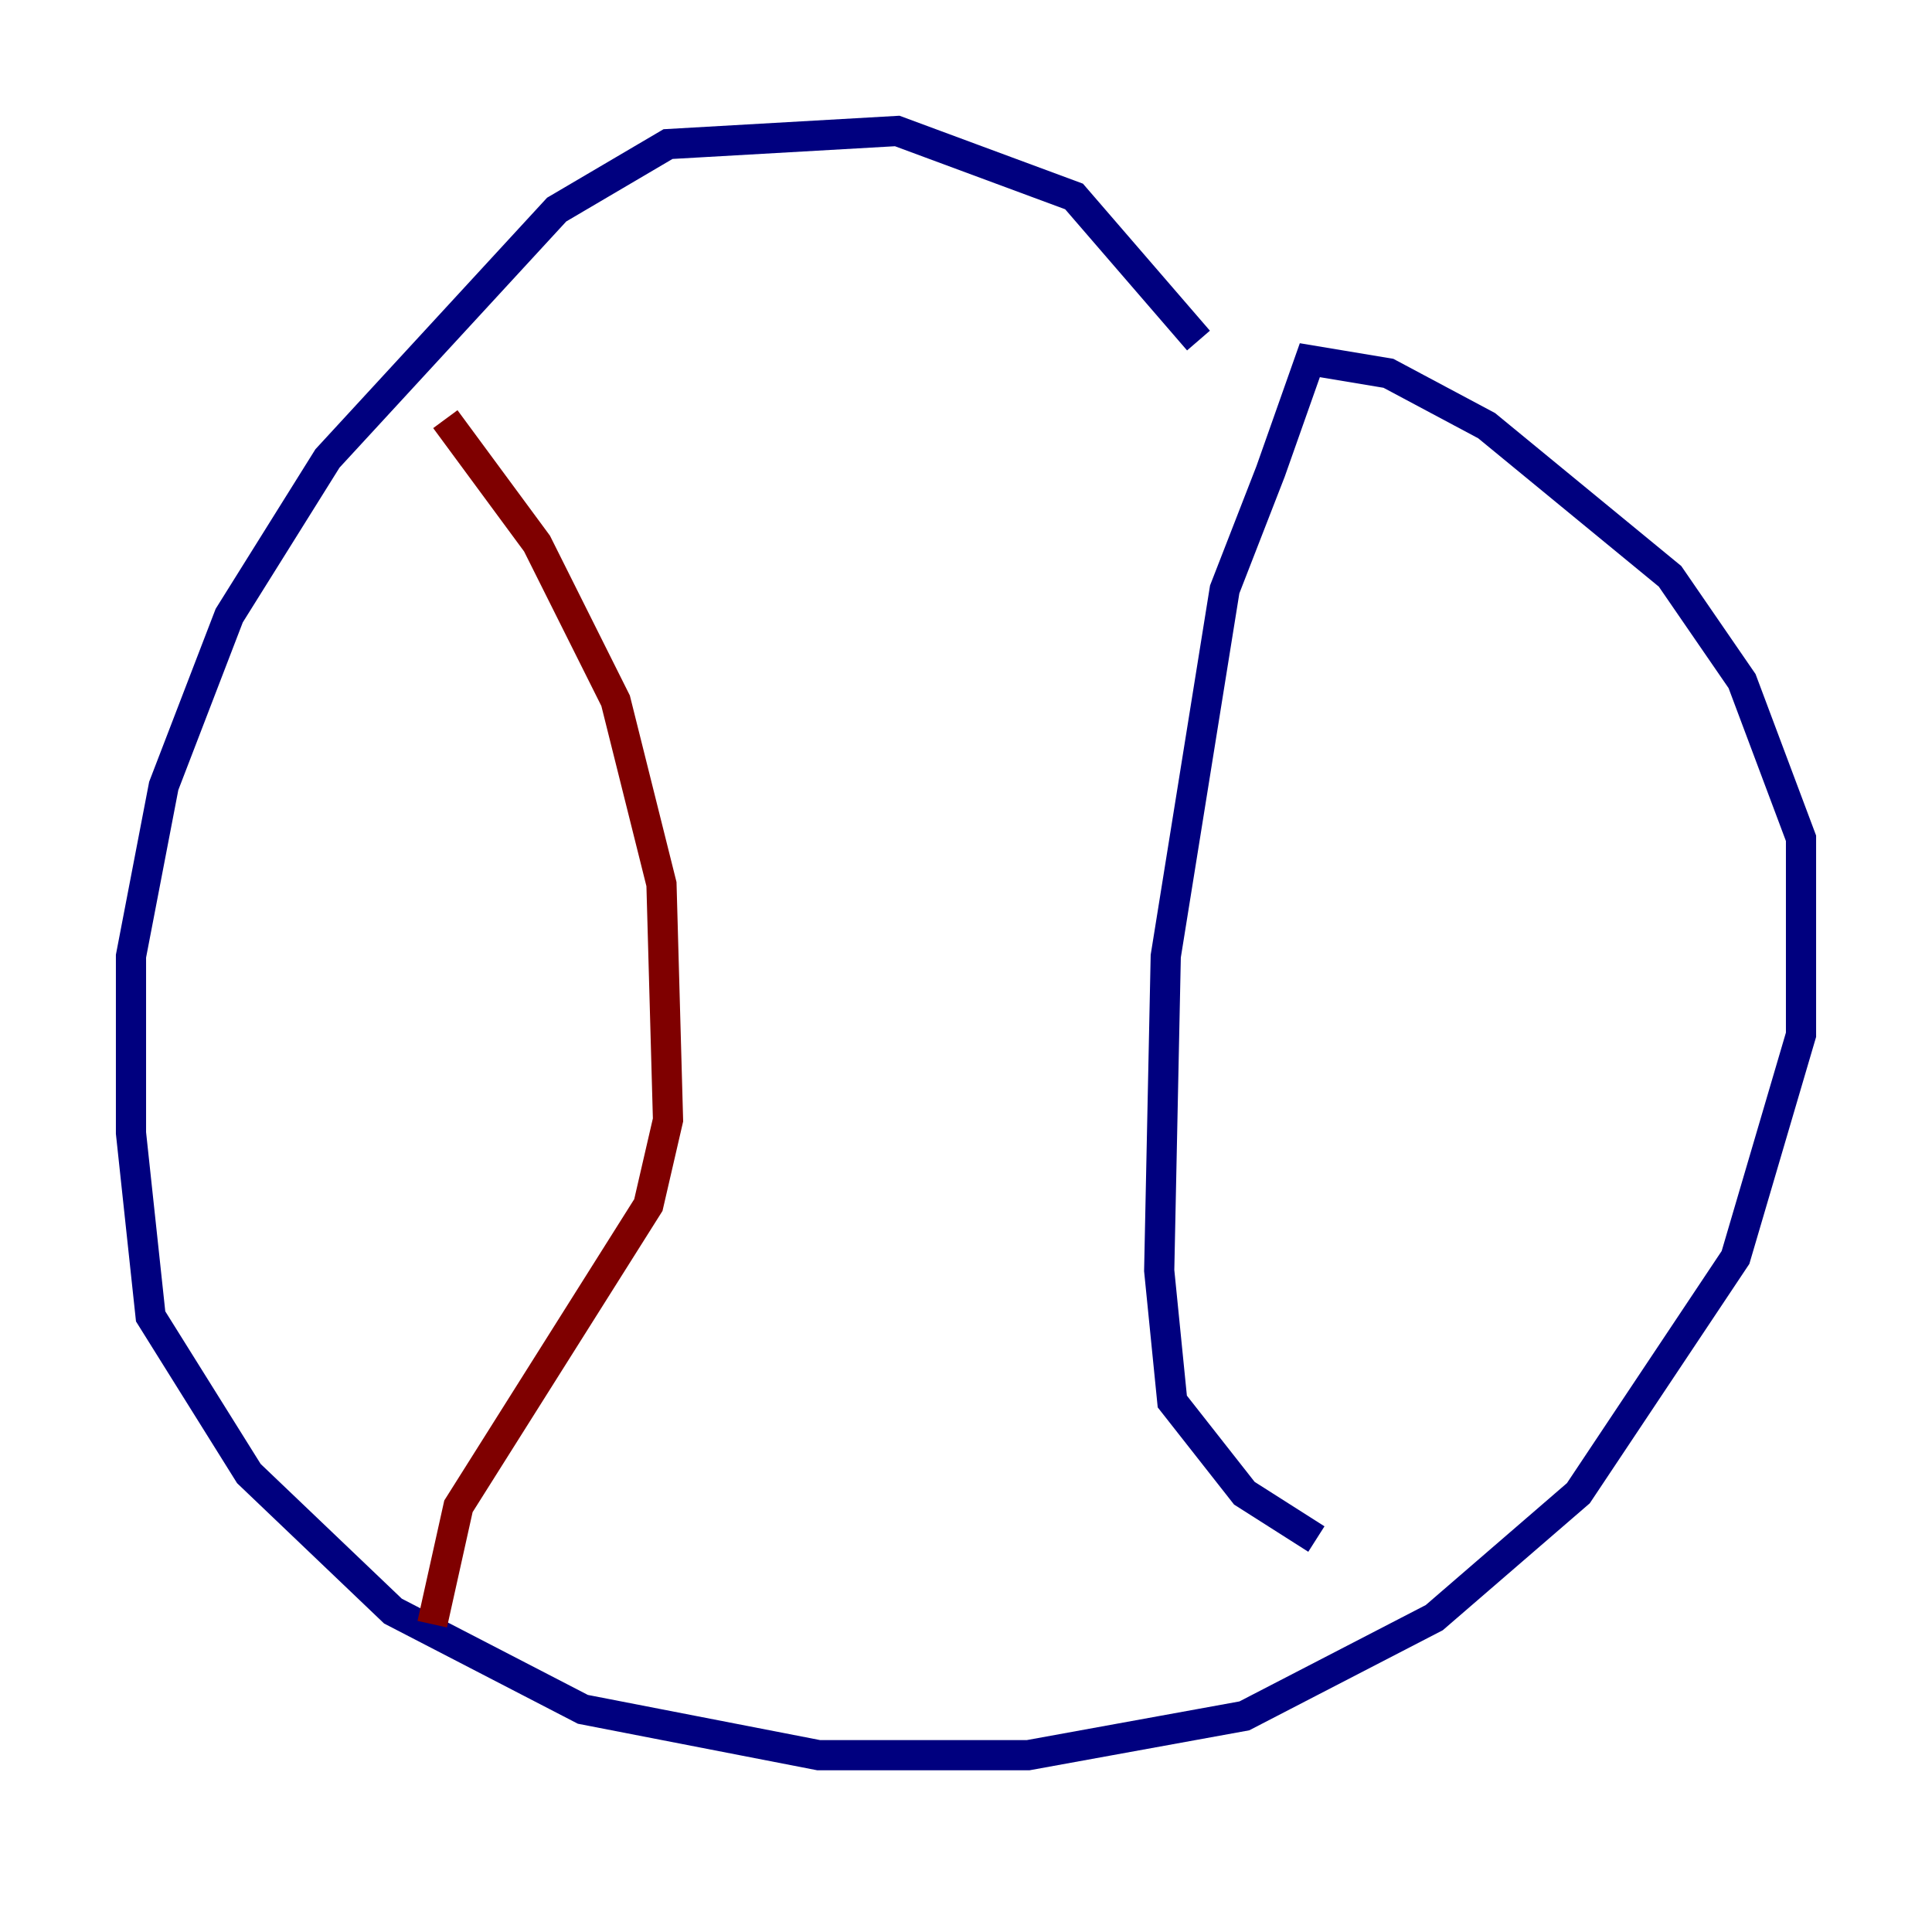 <?xml version="1.0" encoding="utf-8" ?>
<svg baseProfile="tiny" height="128" version="1.2" viewBox="0,0,128,128" width="128" xmlns="http://www.w3.org/2000/svg" xmlns:ev="http://www.w3.org/2001/xml-events" xmlns:xlink="http://www.w3.org/1999/xlink"><defs /><polyline fill="none" points="79.403,22.563 71.159,13.017 59.444,8.678 44.258,9.546 36.881,13.885 21.695,30.373 15.186,40.786 10.848,52.068 8.678,63.349 8.678,75.064 9.98,87.214 16.488,97.627 26.034,106.739 38.617,113.248 54.237,116.285 68.122,116.285 82.441,113.681 95.024,107.173 104.57,98.929 114.983,83.308 119.322,68.556 119.322,55.539 115.417,45.125 110.644,38.183 98.495,28.203 91.986,24.732 86.78,23.864 84.176,31.241 81.139,39.051 77.234,63.349 76.8,84.176 77.668,92.854 82.441,98.929 87.214,101.966" stroke="#00007f" stroke-width="2" /><polyline fill="none" points="29.505,27.77 35.58,36.014 40.786,46.427 43.824,58.576 44.258,74.197 42.956,79.837 30.373,99.797 28.637,107.607" stroke="#7f0000" stroke-width="2" /></svg>